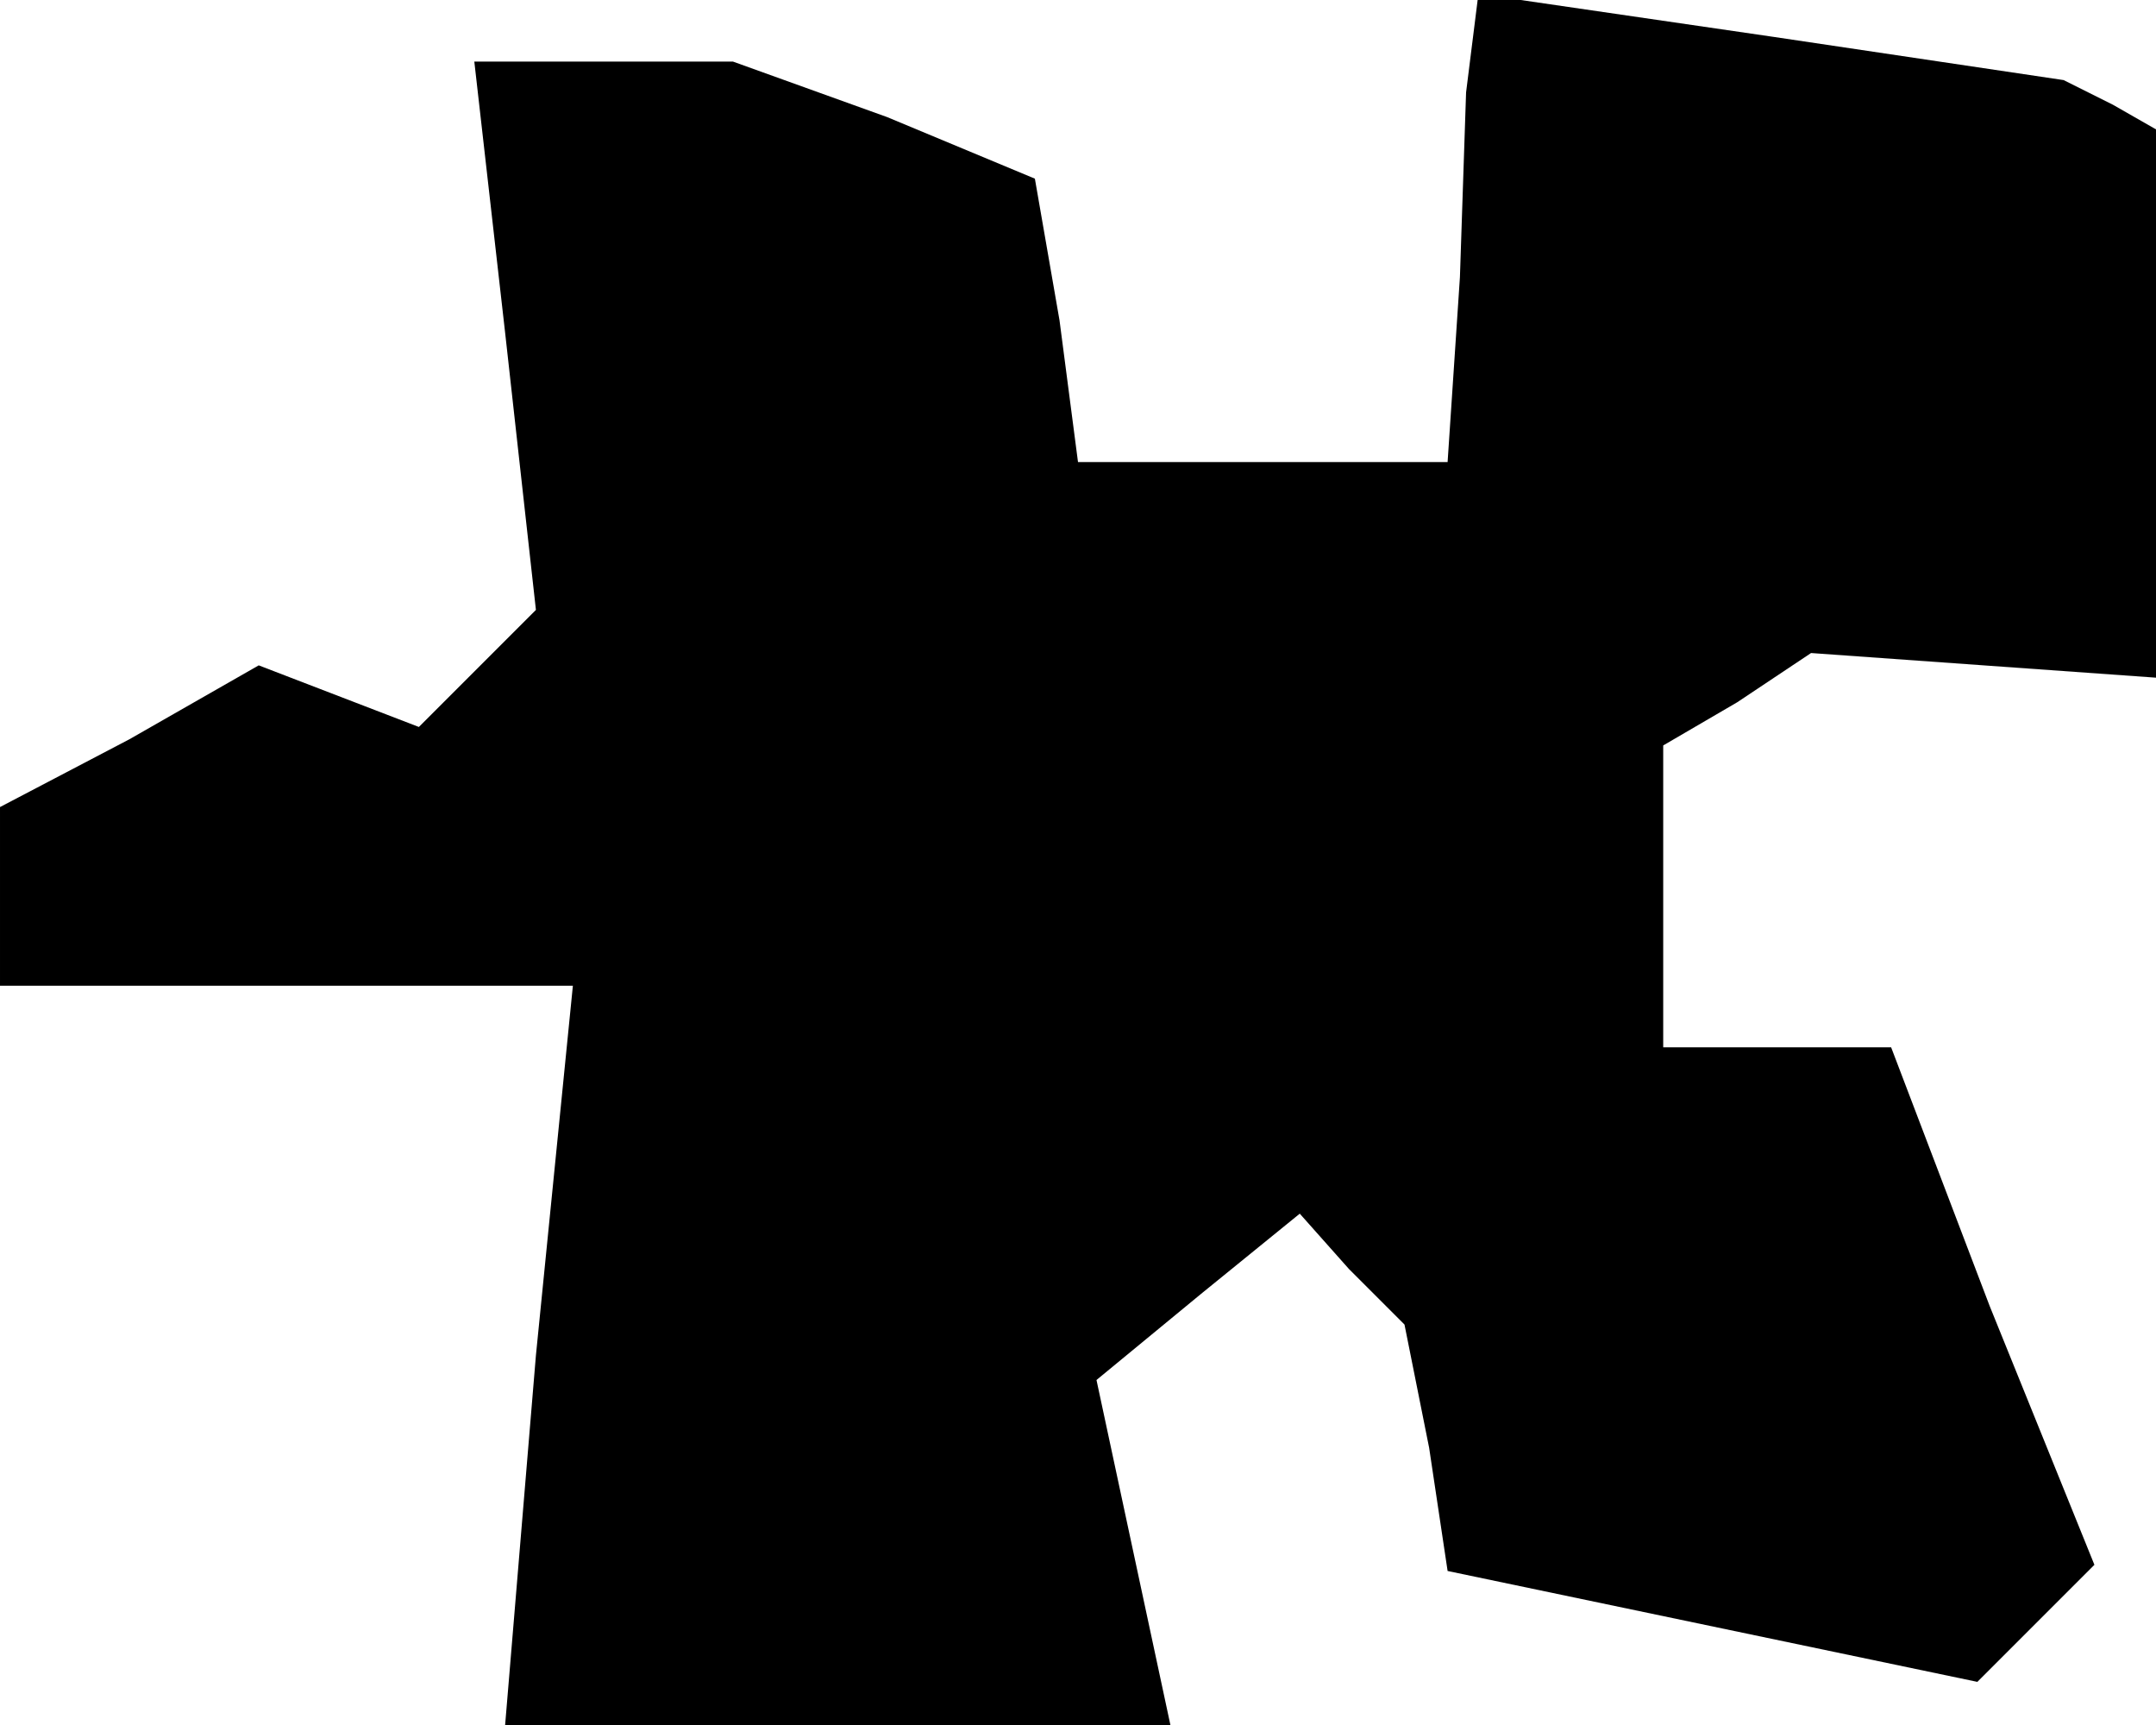 <?xml version="1.0" standalone="no"?>
<!DOCTYPE svg PUBLIC "-//W3C//DTD SVG 20010904//EN"
 "http://www.w3.org/TR/2001/REC-SVG-20010904/DTD/svg10.dtd">
<svg version="1.0" xmlns="http://www.w3.org/2000/svg"
 width="35pt" height="28pt" viewBox="0 0 35 28"
 preserveAspectRatio="xMidYMid meet">
<g transform="translate(0,28) scale(0.1,-0.1)"
fill="#000000" stroke="none">
<path d="M239 273 l-1 -8 -1 -30 -2 -30 -30 0 -30 0 -3 23 -4 23 -24 10 -25 9
-21 0 -21 0 5 -44 5 -45 -10 -10 -9 -9 -13 5 -13 5 -21 -12 -21 -11 0 -14 0
-15 46 0 47 0 -6 -60 -5 -60 54 0 54 0 -6 28 -6 28 17 14 16 13 8 -9 9 -9 4
-20 3 -20 43 -9 43 -9 9 9 10 10 -17 42 -16 42 -19 0 -18 0 0 24 0 25 12 7 12
8 28 -2 28 -2 0 44 0 45 -7 4 -8 4 -47 7 -48 7 -1 -8z"/>
</g>
</svg>
